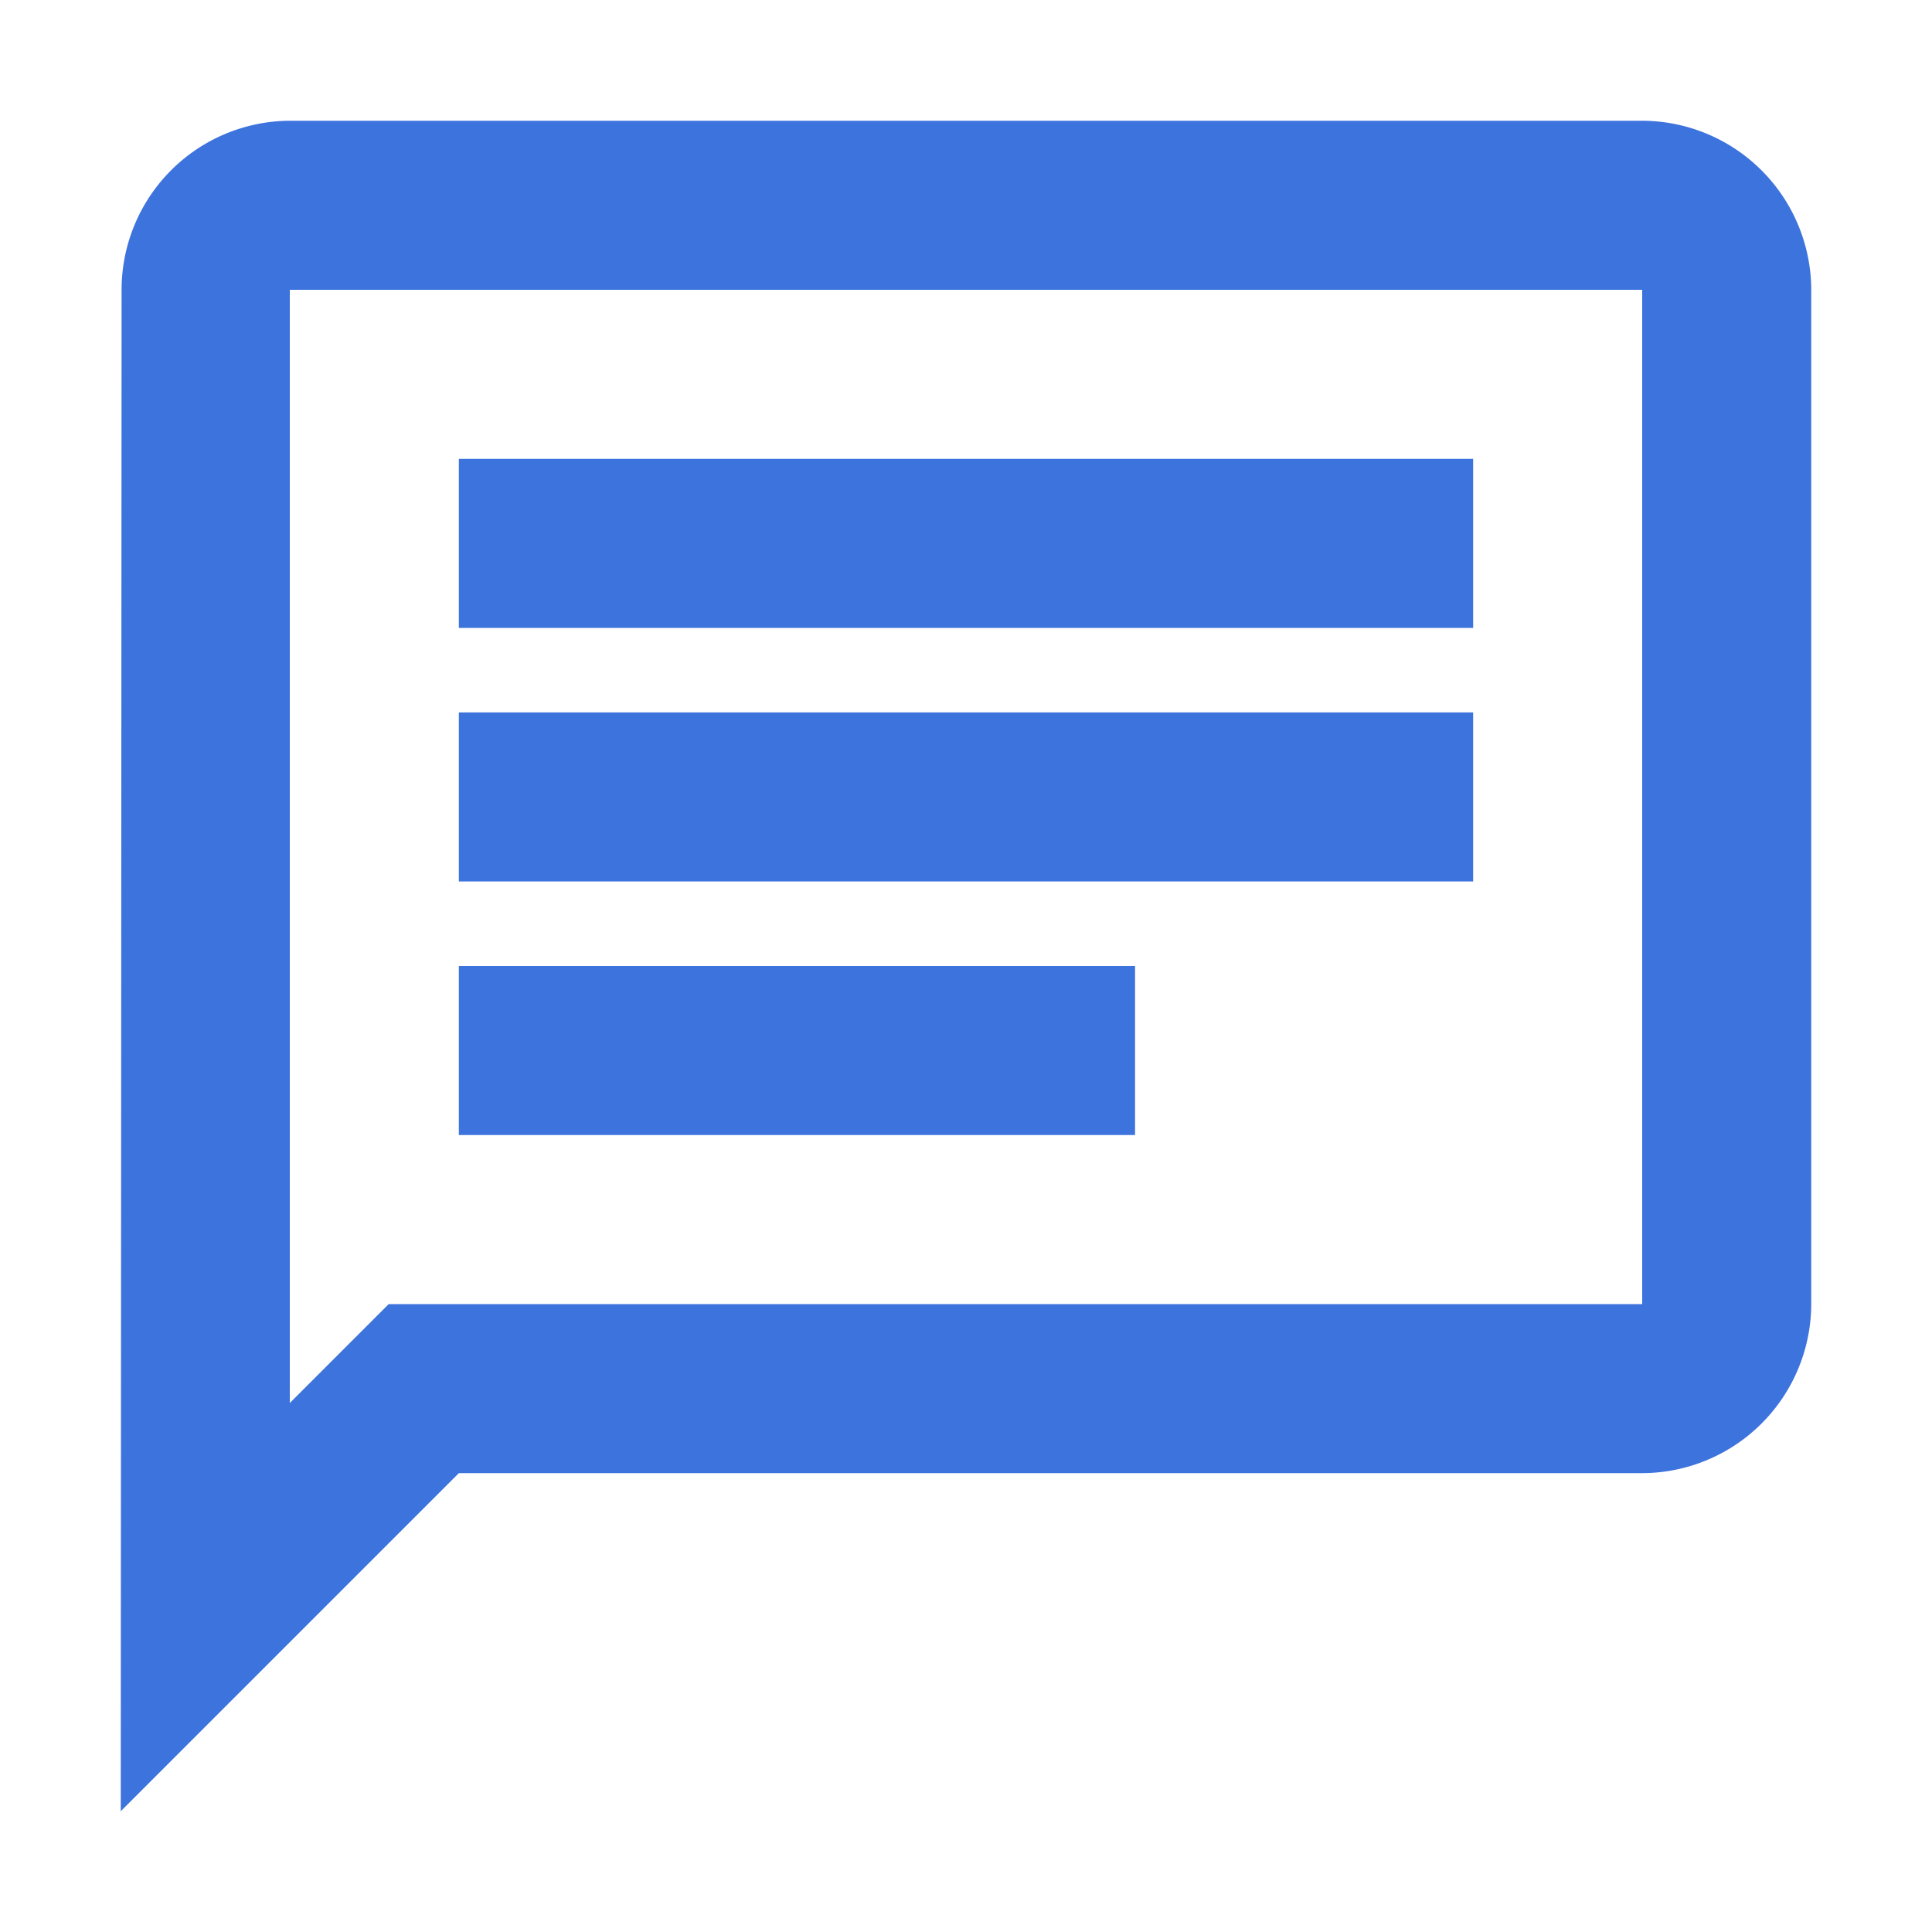 <svg id="chat_black_24dp" xmlns="http://www.w3.org/2000/svg" width="32" height="32" viewBox="0 0 32 32">
  <path id="패스_72" data-name="패스 72" d="M0,0H32V32H0Z" fill="none"/>
  <path id="패스_73" data-name="패스 73" d="M4.8,4.8H27.2V21.6H6.438L4.8,23.238V4.8M4.8,2A2.8,2.8,0,0,0,2.014,4.8L2,30l5.6-5.6H27.2A2.808,2.808,0,0,0,30,21.6V4.8A2.808,2.808,0,0,0,27.2,2ZM7.6,16H18.8v2.8H7.6Zm0-4.2H24.4v2.8H7.6Zm0-4.2H24.4v2.8H7.6Z" fill="#3d73dd"/>
</svg>
